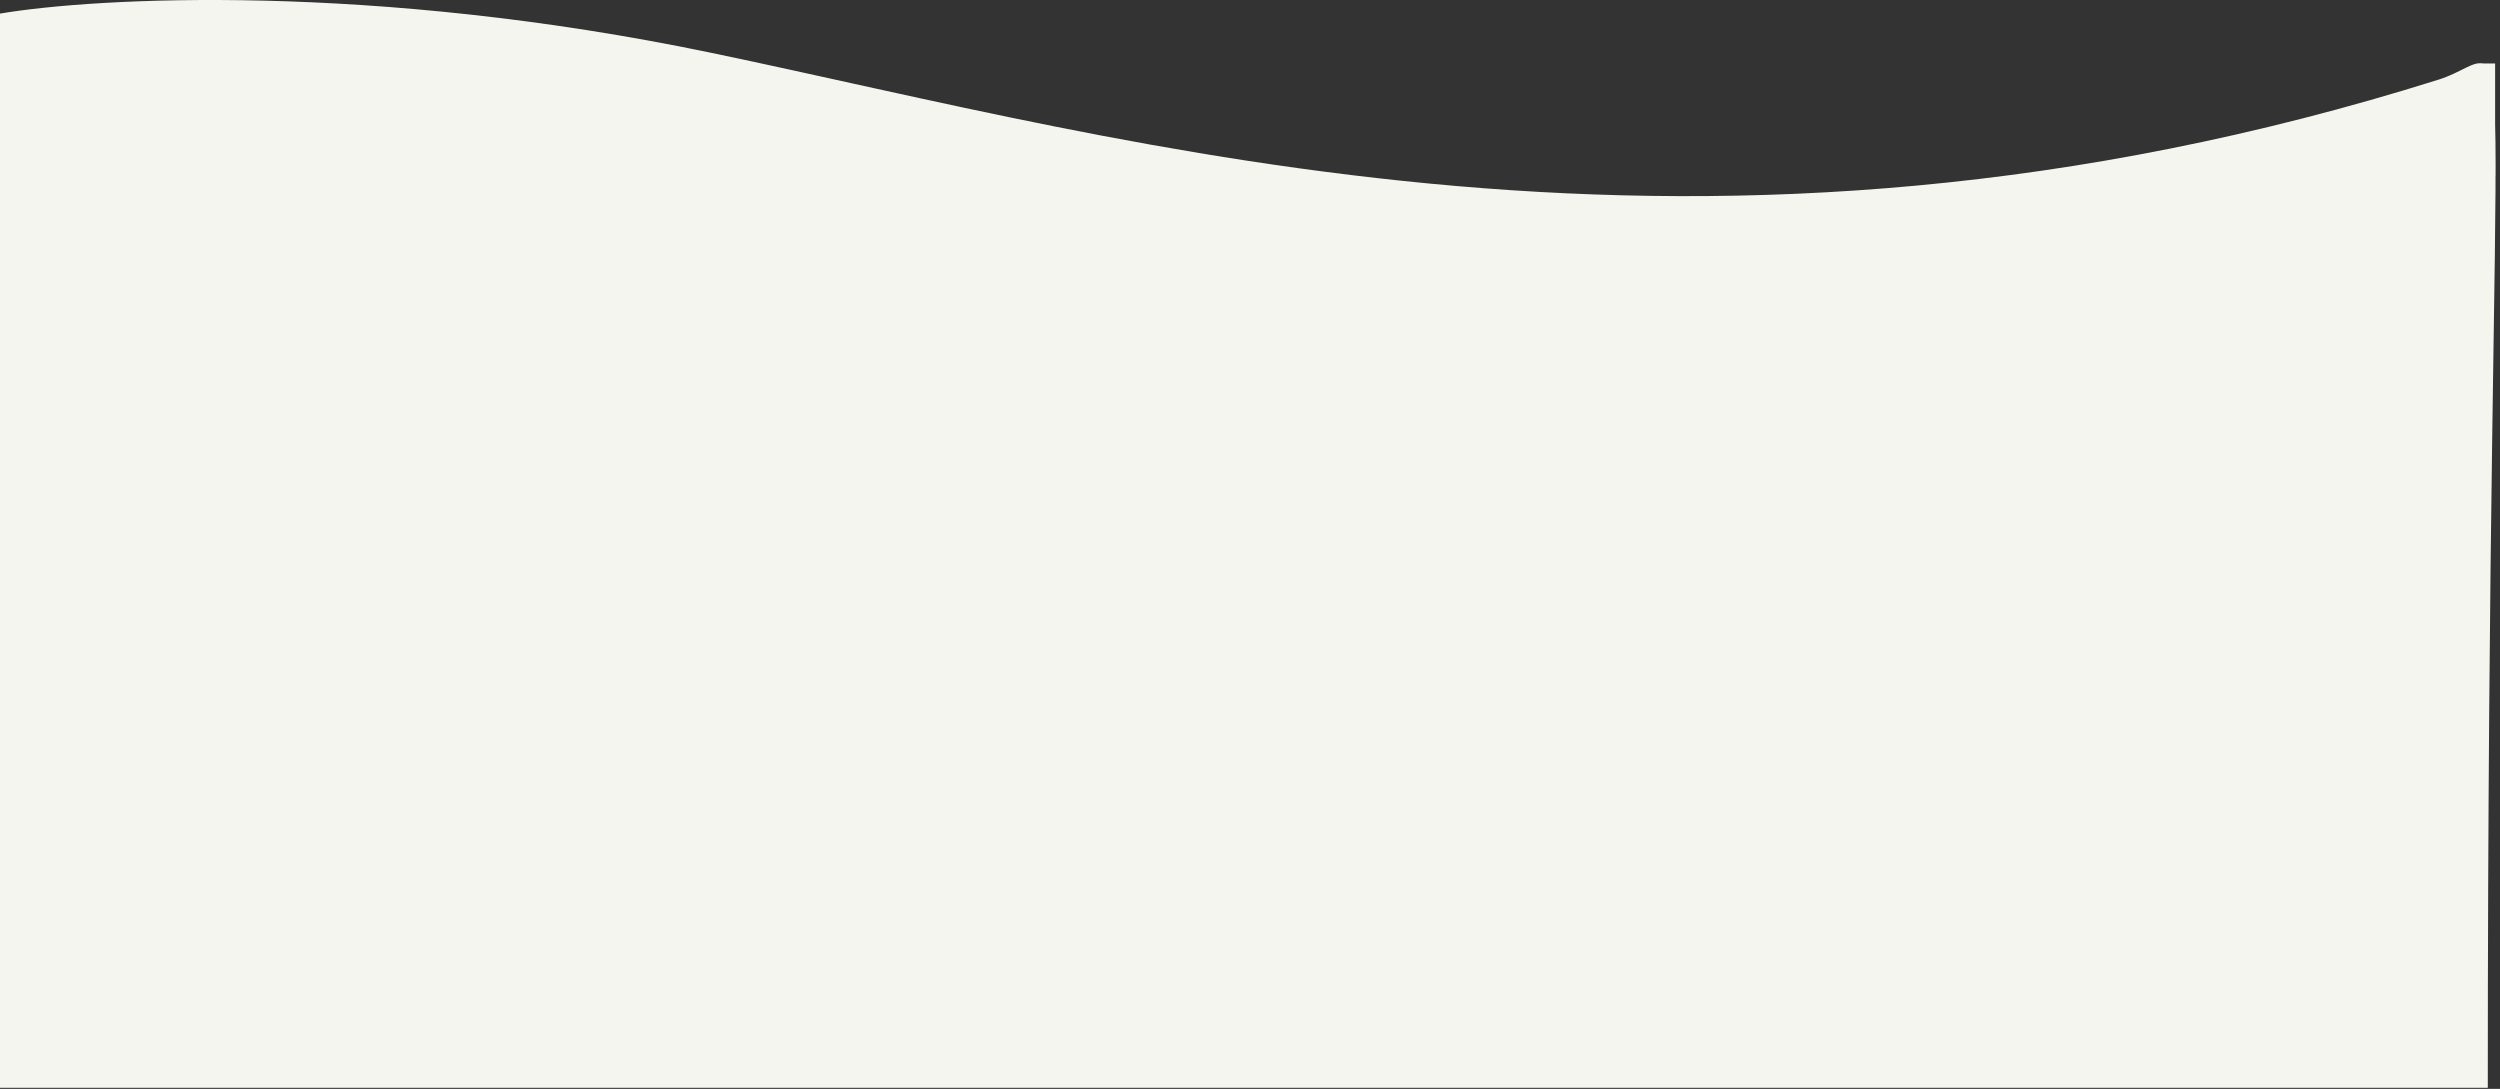 <svg width="512" height="223" viewBox="0 0 512 223" fill="none" xmlns="http://www.w3.org/2000/svg">
<rect x="0" y="0" width="512" height="223" fill="#333333" stroke="none"/>
<path d="M145.5 10.785C76.3 -3.615 19.667 -0.548 0 2.785V222.785H509.5C509.5 -13 516.981 10.785 499.5 16.285C348.502 63.793 232 28.785 145.5 10.785Z" fill="#F4F5EF"/>
<rect x="508" y="36" width="23" height="3" transform="rotate(-90 508 36)" fill="#F4F5EF"/>
</svg>

